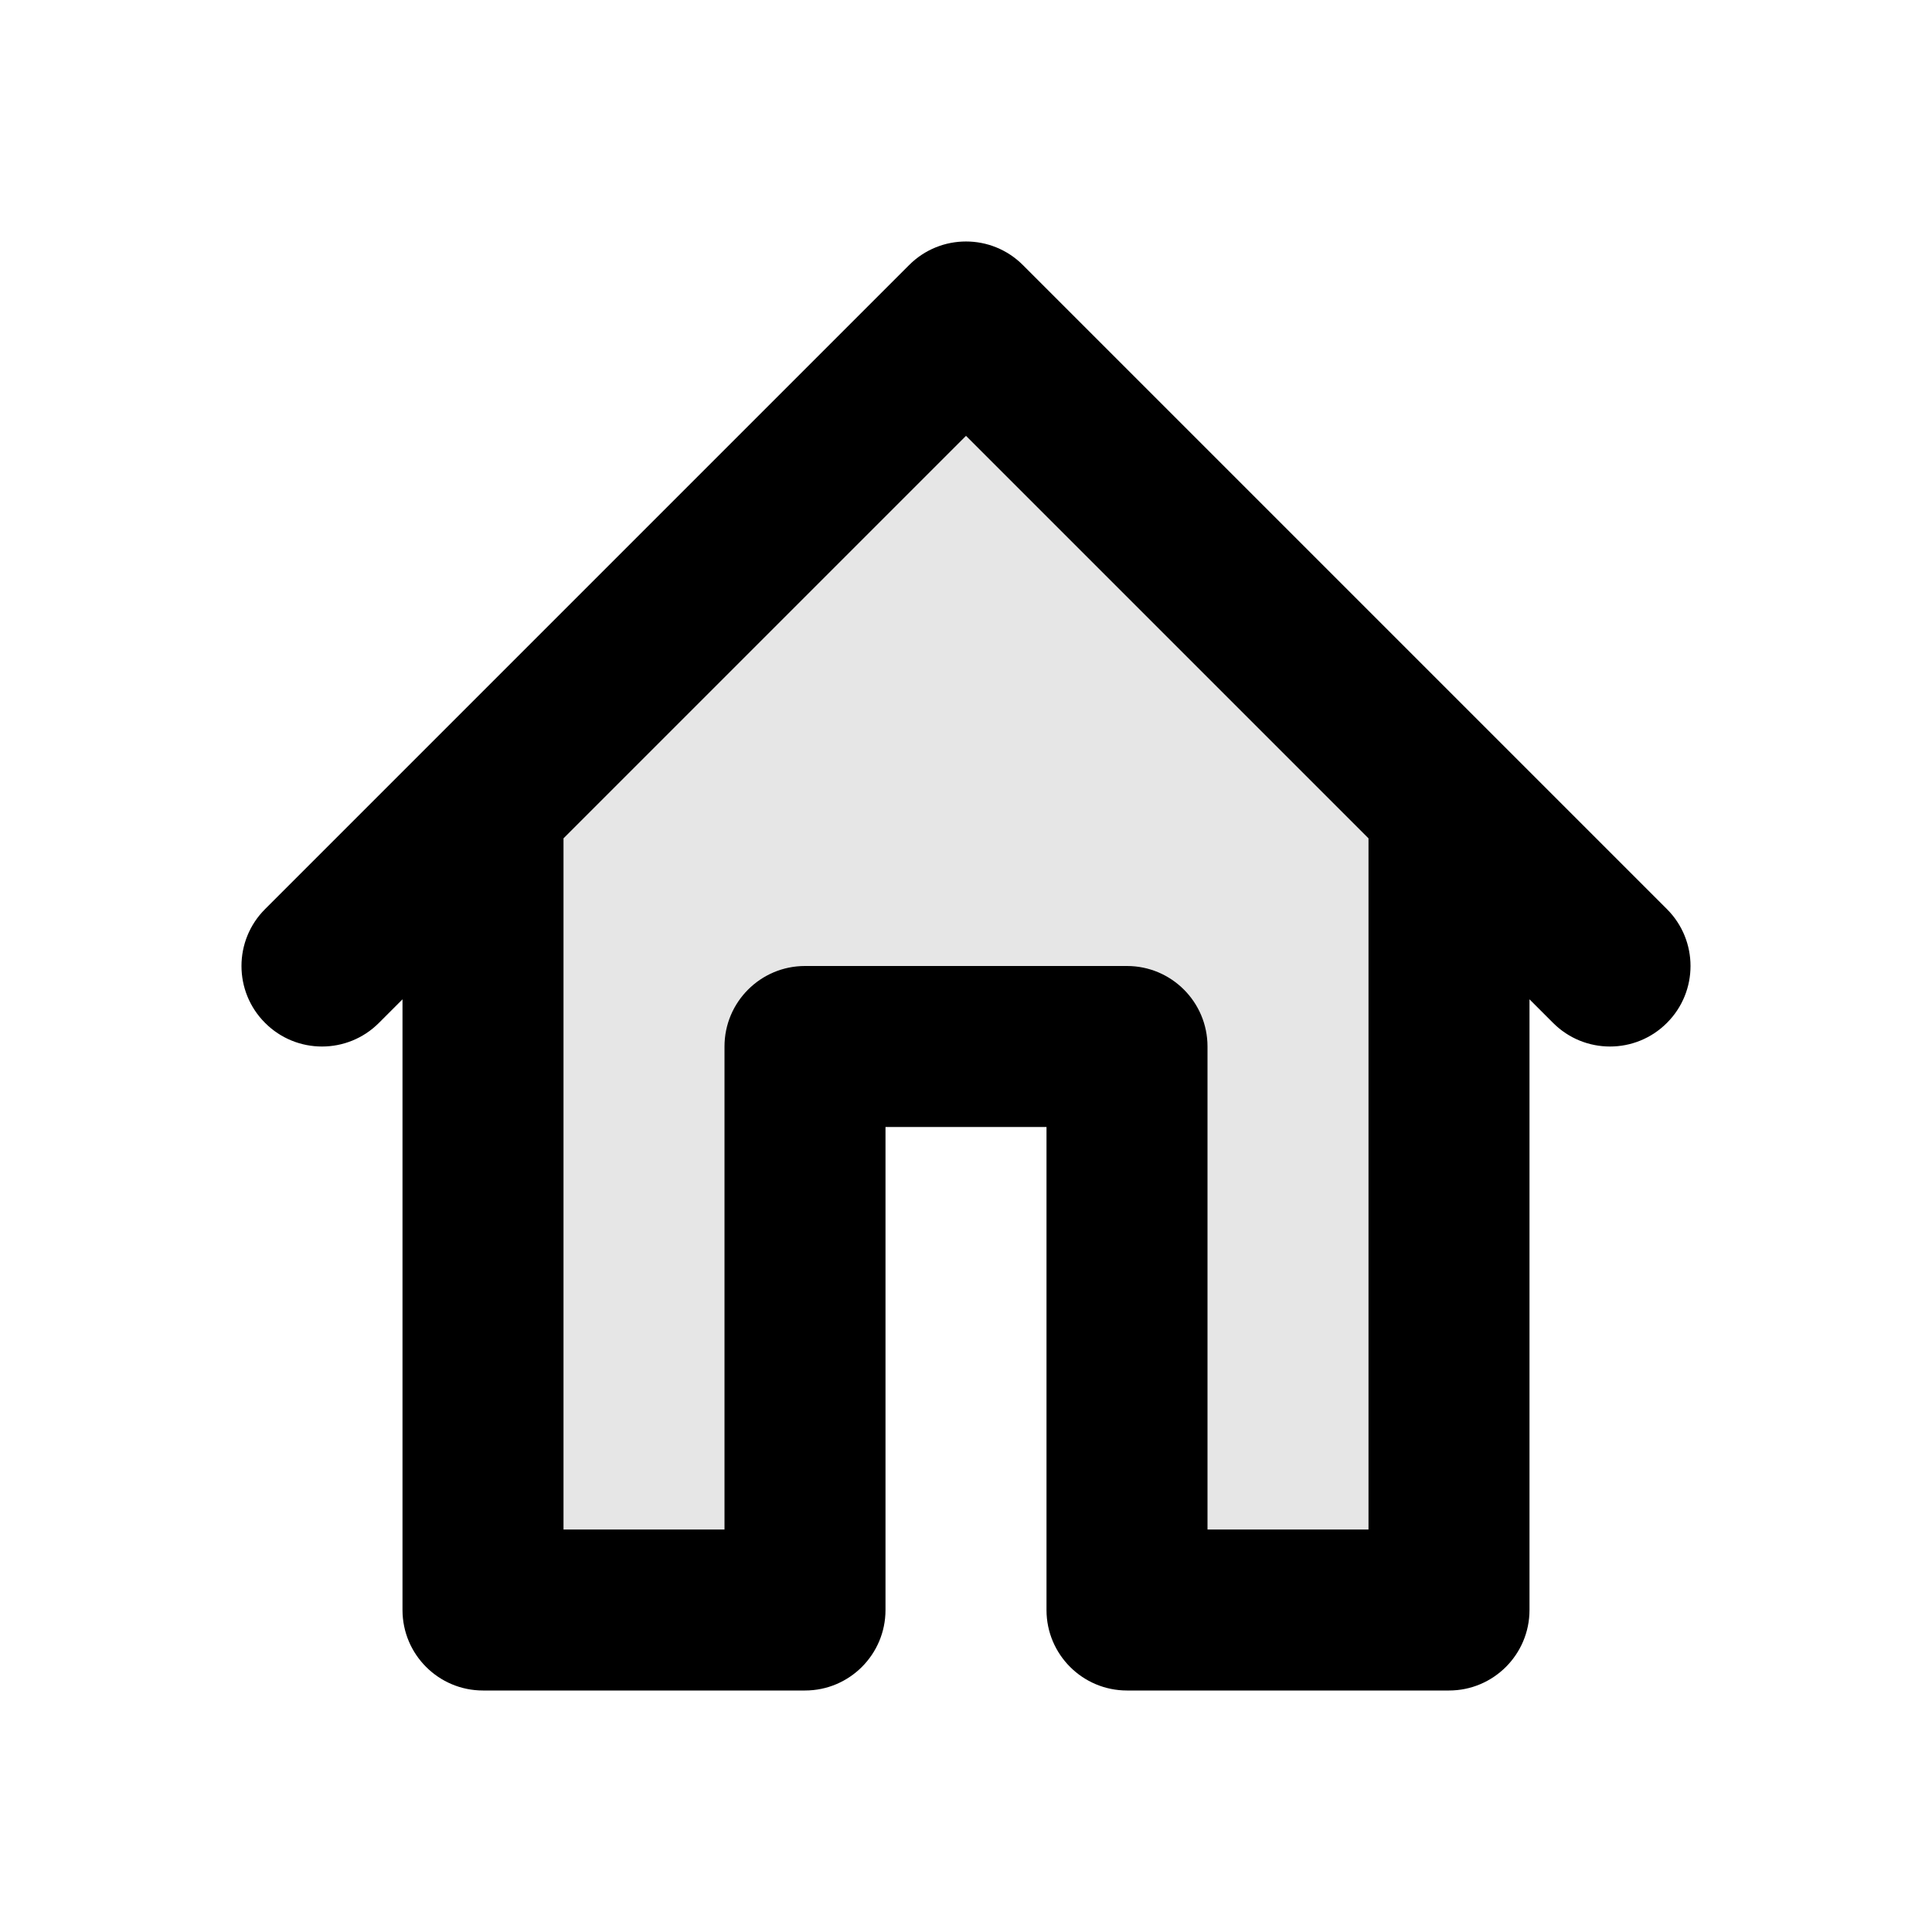 <svg width="24" height="24" viewBox="0 0 24 24" fill="none" xmlns="http://www.w3.org/2000/svg">
<path d="M6 10V20H10V13H14V20H18V10L12 4L6 10Z" fill="black" fill-opacity="0.1"/>
<path fill-rule="evenodd" clip-rule="evenodd" d="M11.293 3.293C11.683 2.902 12.317 2.902 12.707 3.293L20.707 11.293C21.098 11.683 21.098 12.317 20.707 12.707C20.317 13.098 19.683 13.098 19.293 12.707L19 12.414V20C19 20.552 18.552 21 18 21H14C13.448 21 13 20.552 13 20V14H11V20C11 20.552 10.552 21 10 21H6C5.448 21 5 20.552 5 20V12.414L4.707 12.707C4.317 13.098 3.683 13.098 3.293 12.707C2.902 12.317 2.902 11.683 3.293 11.293L11.293 3.293ZM7 10.414V19H9V13C9 12.448 9.448 12 10 12H14C14.552 12 15 12.448 15 13V19H17V10.414L12 5.414L7 10.414Z" fill="black"/>
</svg>
